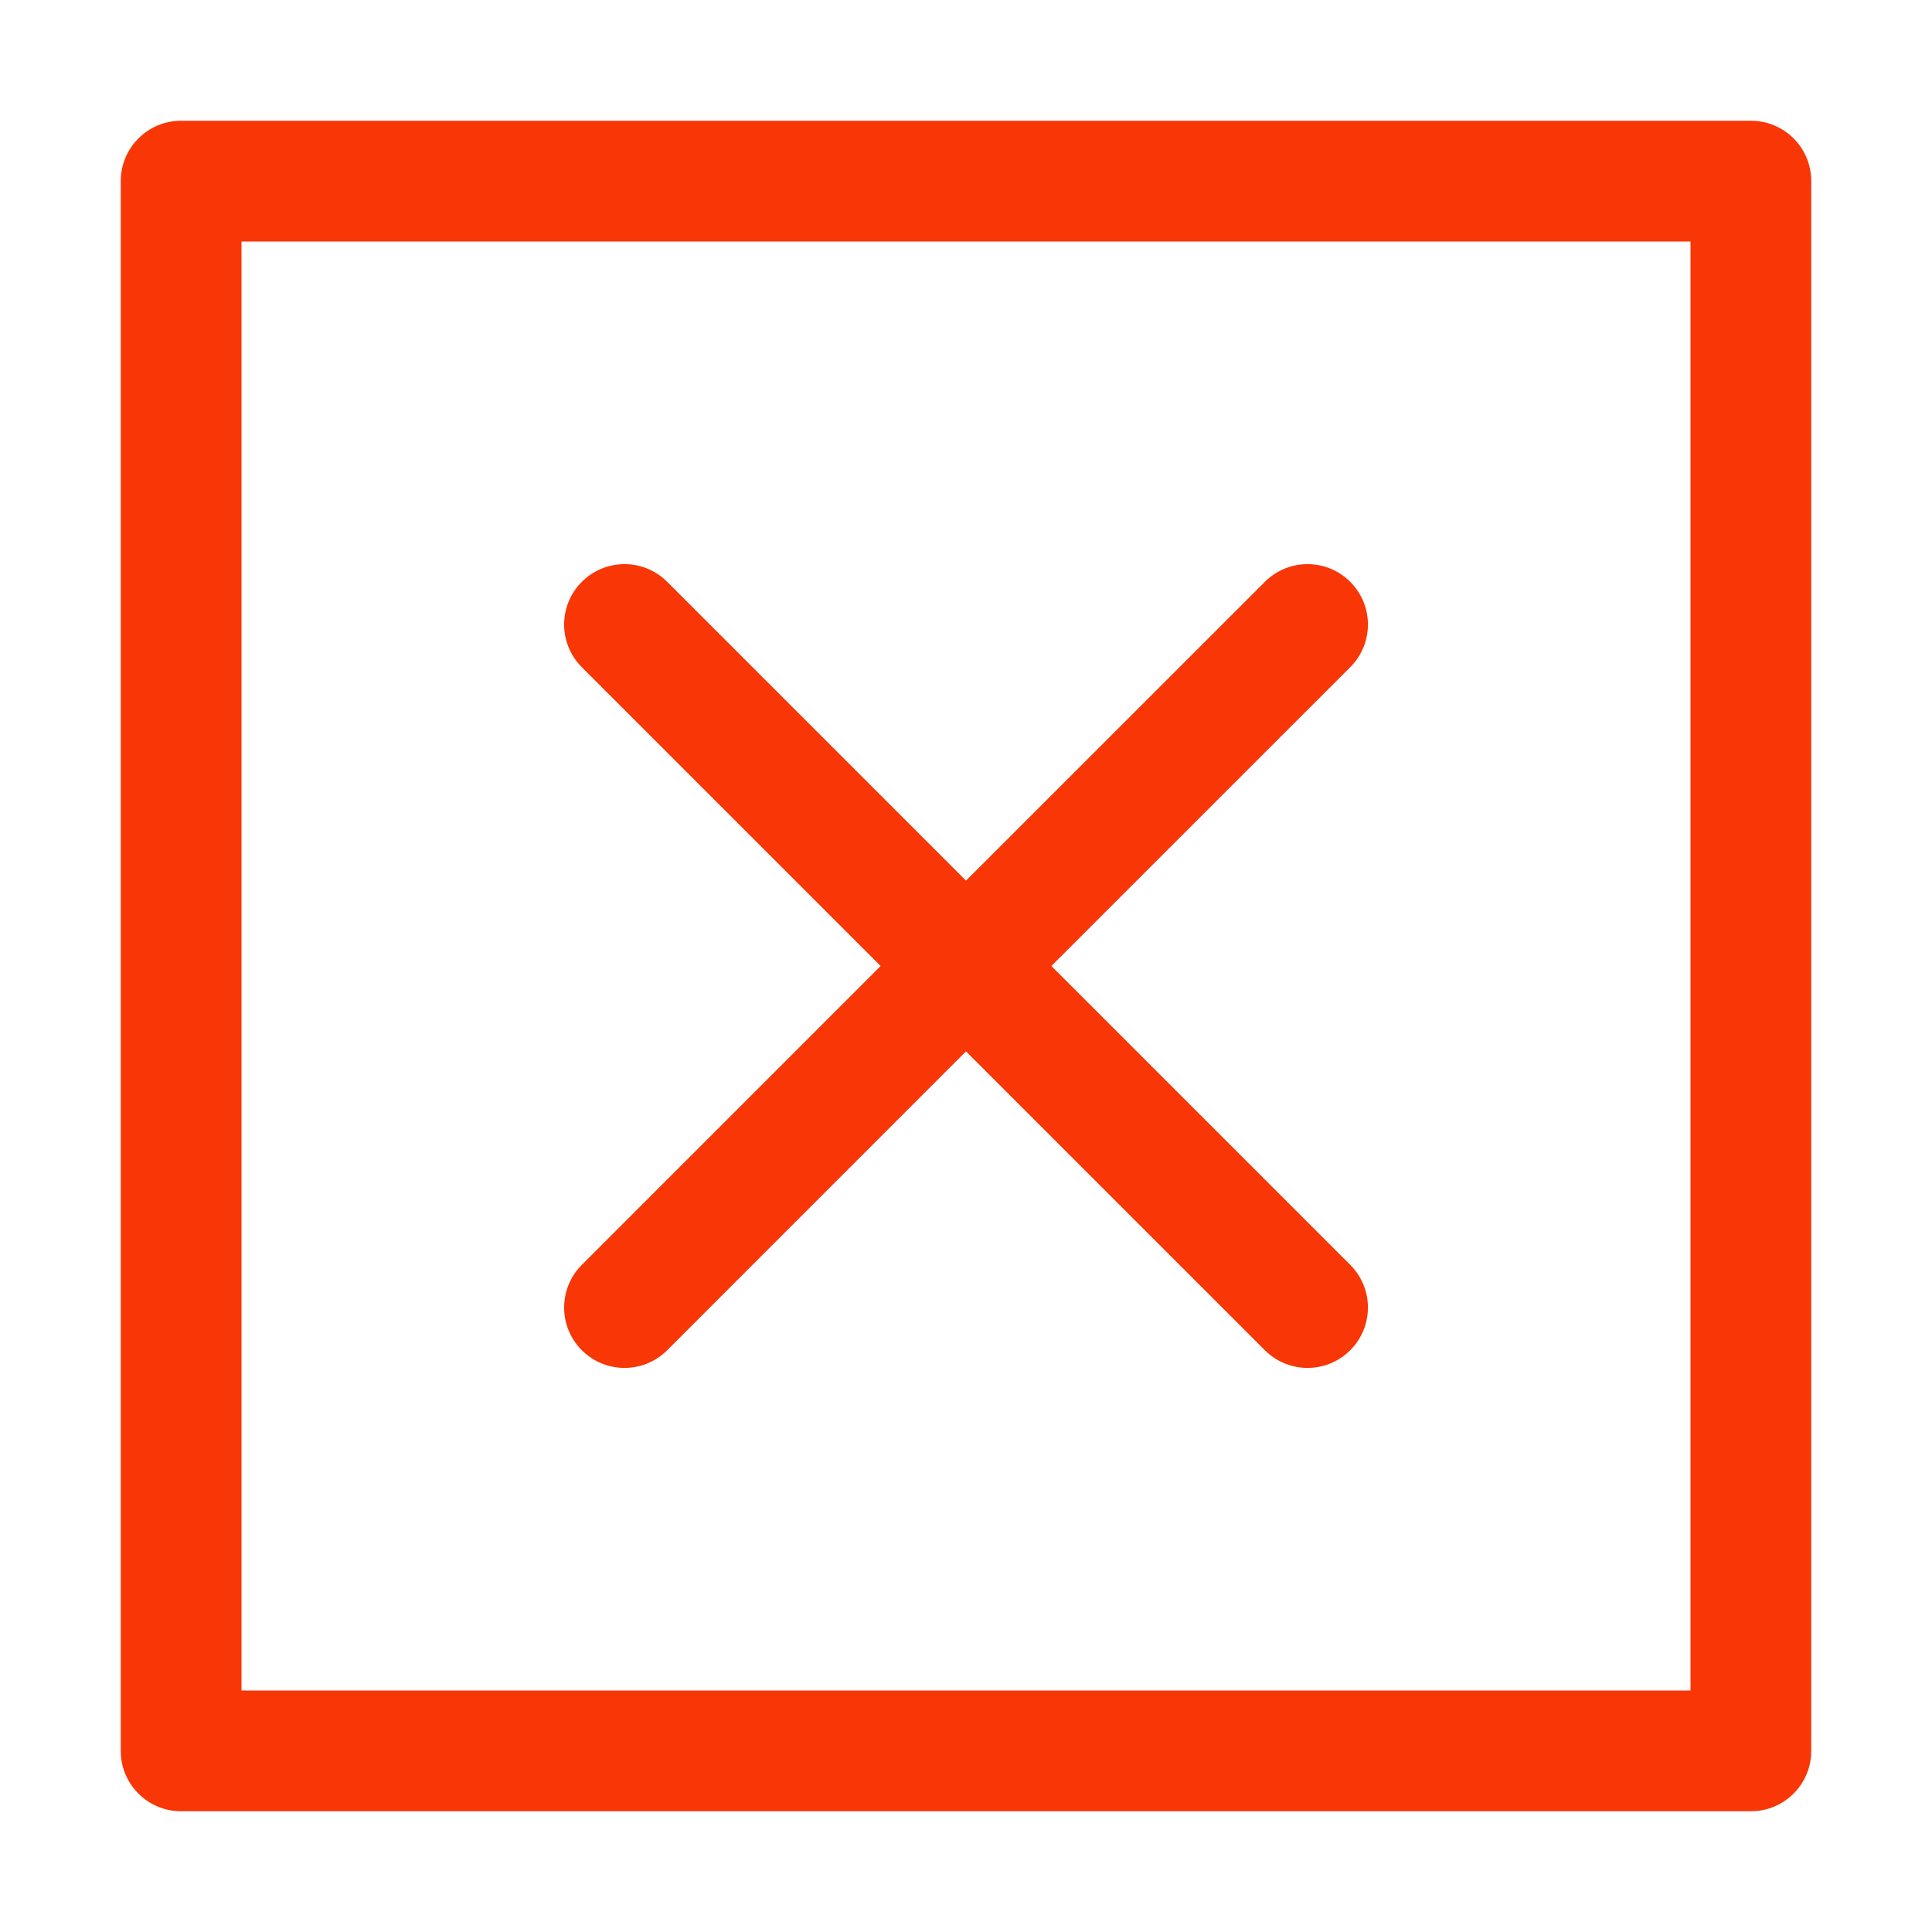 <svg width="32" height="32" xmlns="http://www.w3.org/2000/svg">

 <g>
  <title>background</title>
  <rect fill="none" id="canvas_background" height="402" width="582" y="-1" x="-1"/>
 </g>
 <g>
  <title>Layer 1</title>
  <path fill="#f83606" id="svg_1" d="m29,2l-26,0c-0.553,0 -1,0.447 -1,1l0,26c0,0.553 0.447,1 1,1l26,0c0.553,0 1,-0.447 1,-1l0,-26c0,-0.553 -0.447,-1 -1,-1zm-1,26l-24,0l0,-24l24,0l0,24zm-18.363,-7.05l4.949,-4.95l-4.949,-4.949c-0.391,-0.391 -0.391,-1.023 0,-1.414s1.023,-0.391 1.414,0l4.949,4.949l4.95,-4.949c0.391,-0.391 1.023,-0.391 1.414,0s0.391,1.023 0,1.414l-4.95,4.949l4.95,4.95c0.391,0.391 0.391,1.023 0,1.414c-0.195,0.195 -0.451,0.293 -0.707,0.293s-0.512,-0.098 -0.707,-0.293l-4.95,-4.95l-4.949,4.95c-0.195,0.195 -0.451,0.293 -0.707,0.293s-0.512,-0.098 -0.707,-0.293c-0.391,-0.39 -0.391,-1.023 0,-1.414z"/>
 </g>
</svg>
